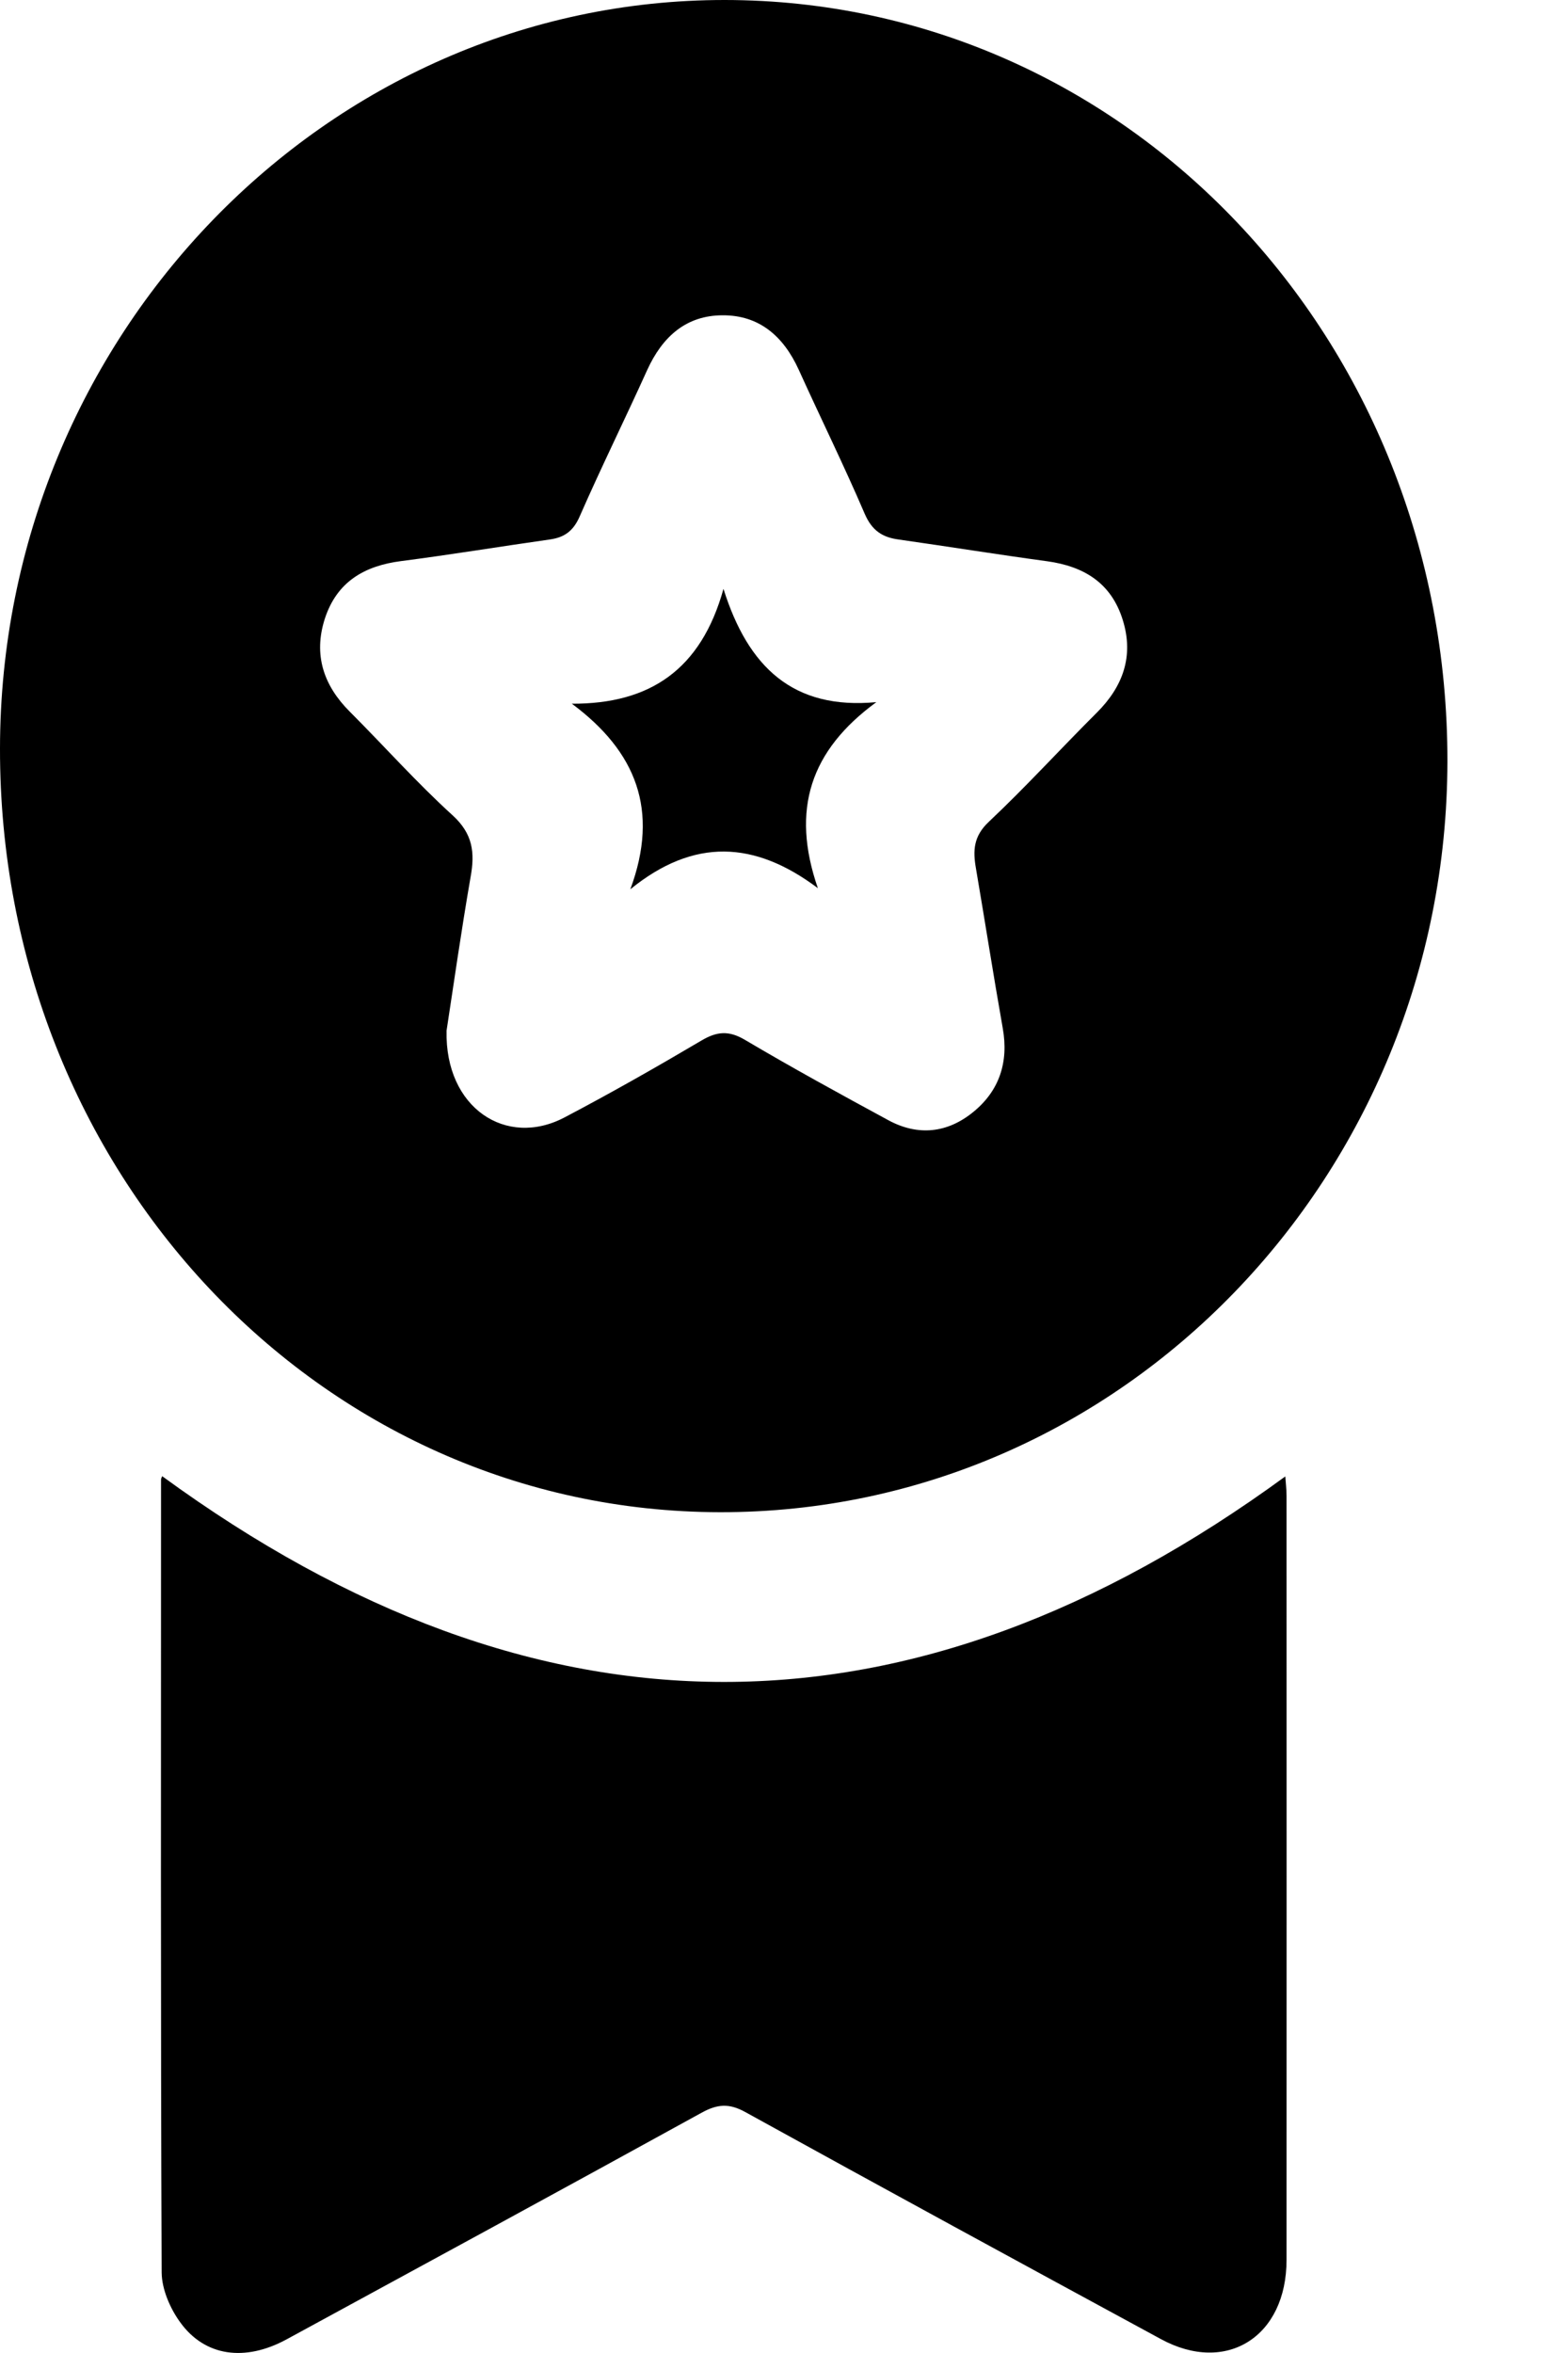 <svg width="10" height="15" viewBox="0 0 10 15" fill="none" xmlns="http://www.w3.org/2000/svg">
<path d="M4.623 1.74619e-06C7.186 0.002 9.234 2.16 9.231 4.853C9.227 7.502 7.151 9.644 4.592 9.64C2.039 9.637 -0.004 7.47 5.44377e-06 4.77C0.003 2.144 2.083 -0.002 4.623 1.74619e-06ZM2.848 6.571C2.837 7.062 3.228 7.32 3.601 7.123C3.896 6.968 4.186 6.803 4.474 6.633C4.572 6.575 4.648 6.568 4.751 6.629C5.052 6.807 5.359 6.975 5.667 7.142C5.855 7.243 6.042 7.224 6.208 7.088C6.372 6.954 6.434 6.773 6.395 6.554C6.335 6.215 6.282 5.875 6.224 5.535C6.204 5.421 6.209 5.331 6.305 5.24C6.543 5.016 6.764 4.773 6.996 4.542C7.161 4.377 7.232 4.184 7.161 3.954C7.087 3.713 6.909 3.61 6.679 3.578C6.362 3.535 6.046 3.484 5.729 3.439C5.627 3.425 5.561 3.382 5.515 3.276C5.382 2.966 5.233 2.664 5.094 2.357C4.996 2.142 4.841 2.009 4.609 2.01C4.378 2.01 4.225 2.144 4.127 2.36C3.986 2.672 3.834 2.979 3.697 3.292C3.656 3.386 3.599 3.426 3.507 3.439C3.19 3.484 2.875 3.536 2.557 3.577C2.326 3.607 2.148 3.707 2.071 3.946C1.998 4.175 2.064 4.37 2.23 4.536C2.45 4.756 2.658 4.99 2.887 5.198C3.015 5.315 3.03 5.434 3.001 5.592C2.941 5.937 2.892 6.284 2.848 6.57V6.571Z" fill="black"/>
<path d="M1.035 9.411C3.428 11.158 5.805 11.16 8.197 9.412C8.199 9.445 8.205 9.491 8.205 9.537C8.205 11.16 8.206 12.783 8.205 14.406C8.205 14.896 7.822 15.139 7.403 14.911C6.518 14.431 5.634 13.95 4.753 13.464C4.65 13.407 4.575 13.413 4.475 13.468C3.594 13.953 2.71 14.433 1.826 14.914C1.561 15.057 1.306 15.022 1.149 14.804C1.085 14.716 1.032 14.594 1.031 14.487C1.024 12.803 1.027 11.118 1.027 9.434C1.027 9.424 1.033 9.414 1.034 9.411L1.035 9.411Z" fill="black"/>
<path d="M4.614 3.754C4.771 4.253 5.058 4.526 5.589 4.476C5.169 4.783 5.042 5.16 5.216 5.662C4.814 5.36 4.426 5.339 4.02 5.669C4.207 5.163 4.056 4.79 3.647 4.486C4.146 4.488 4.471 4.268 4.614 3.754Z" fill="black"/>
</svg>
